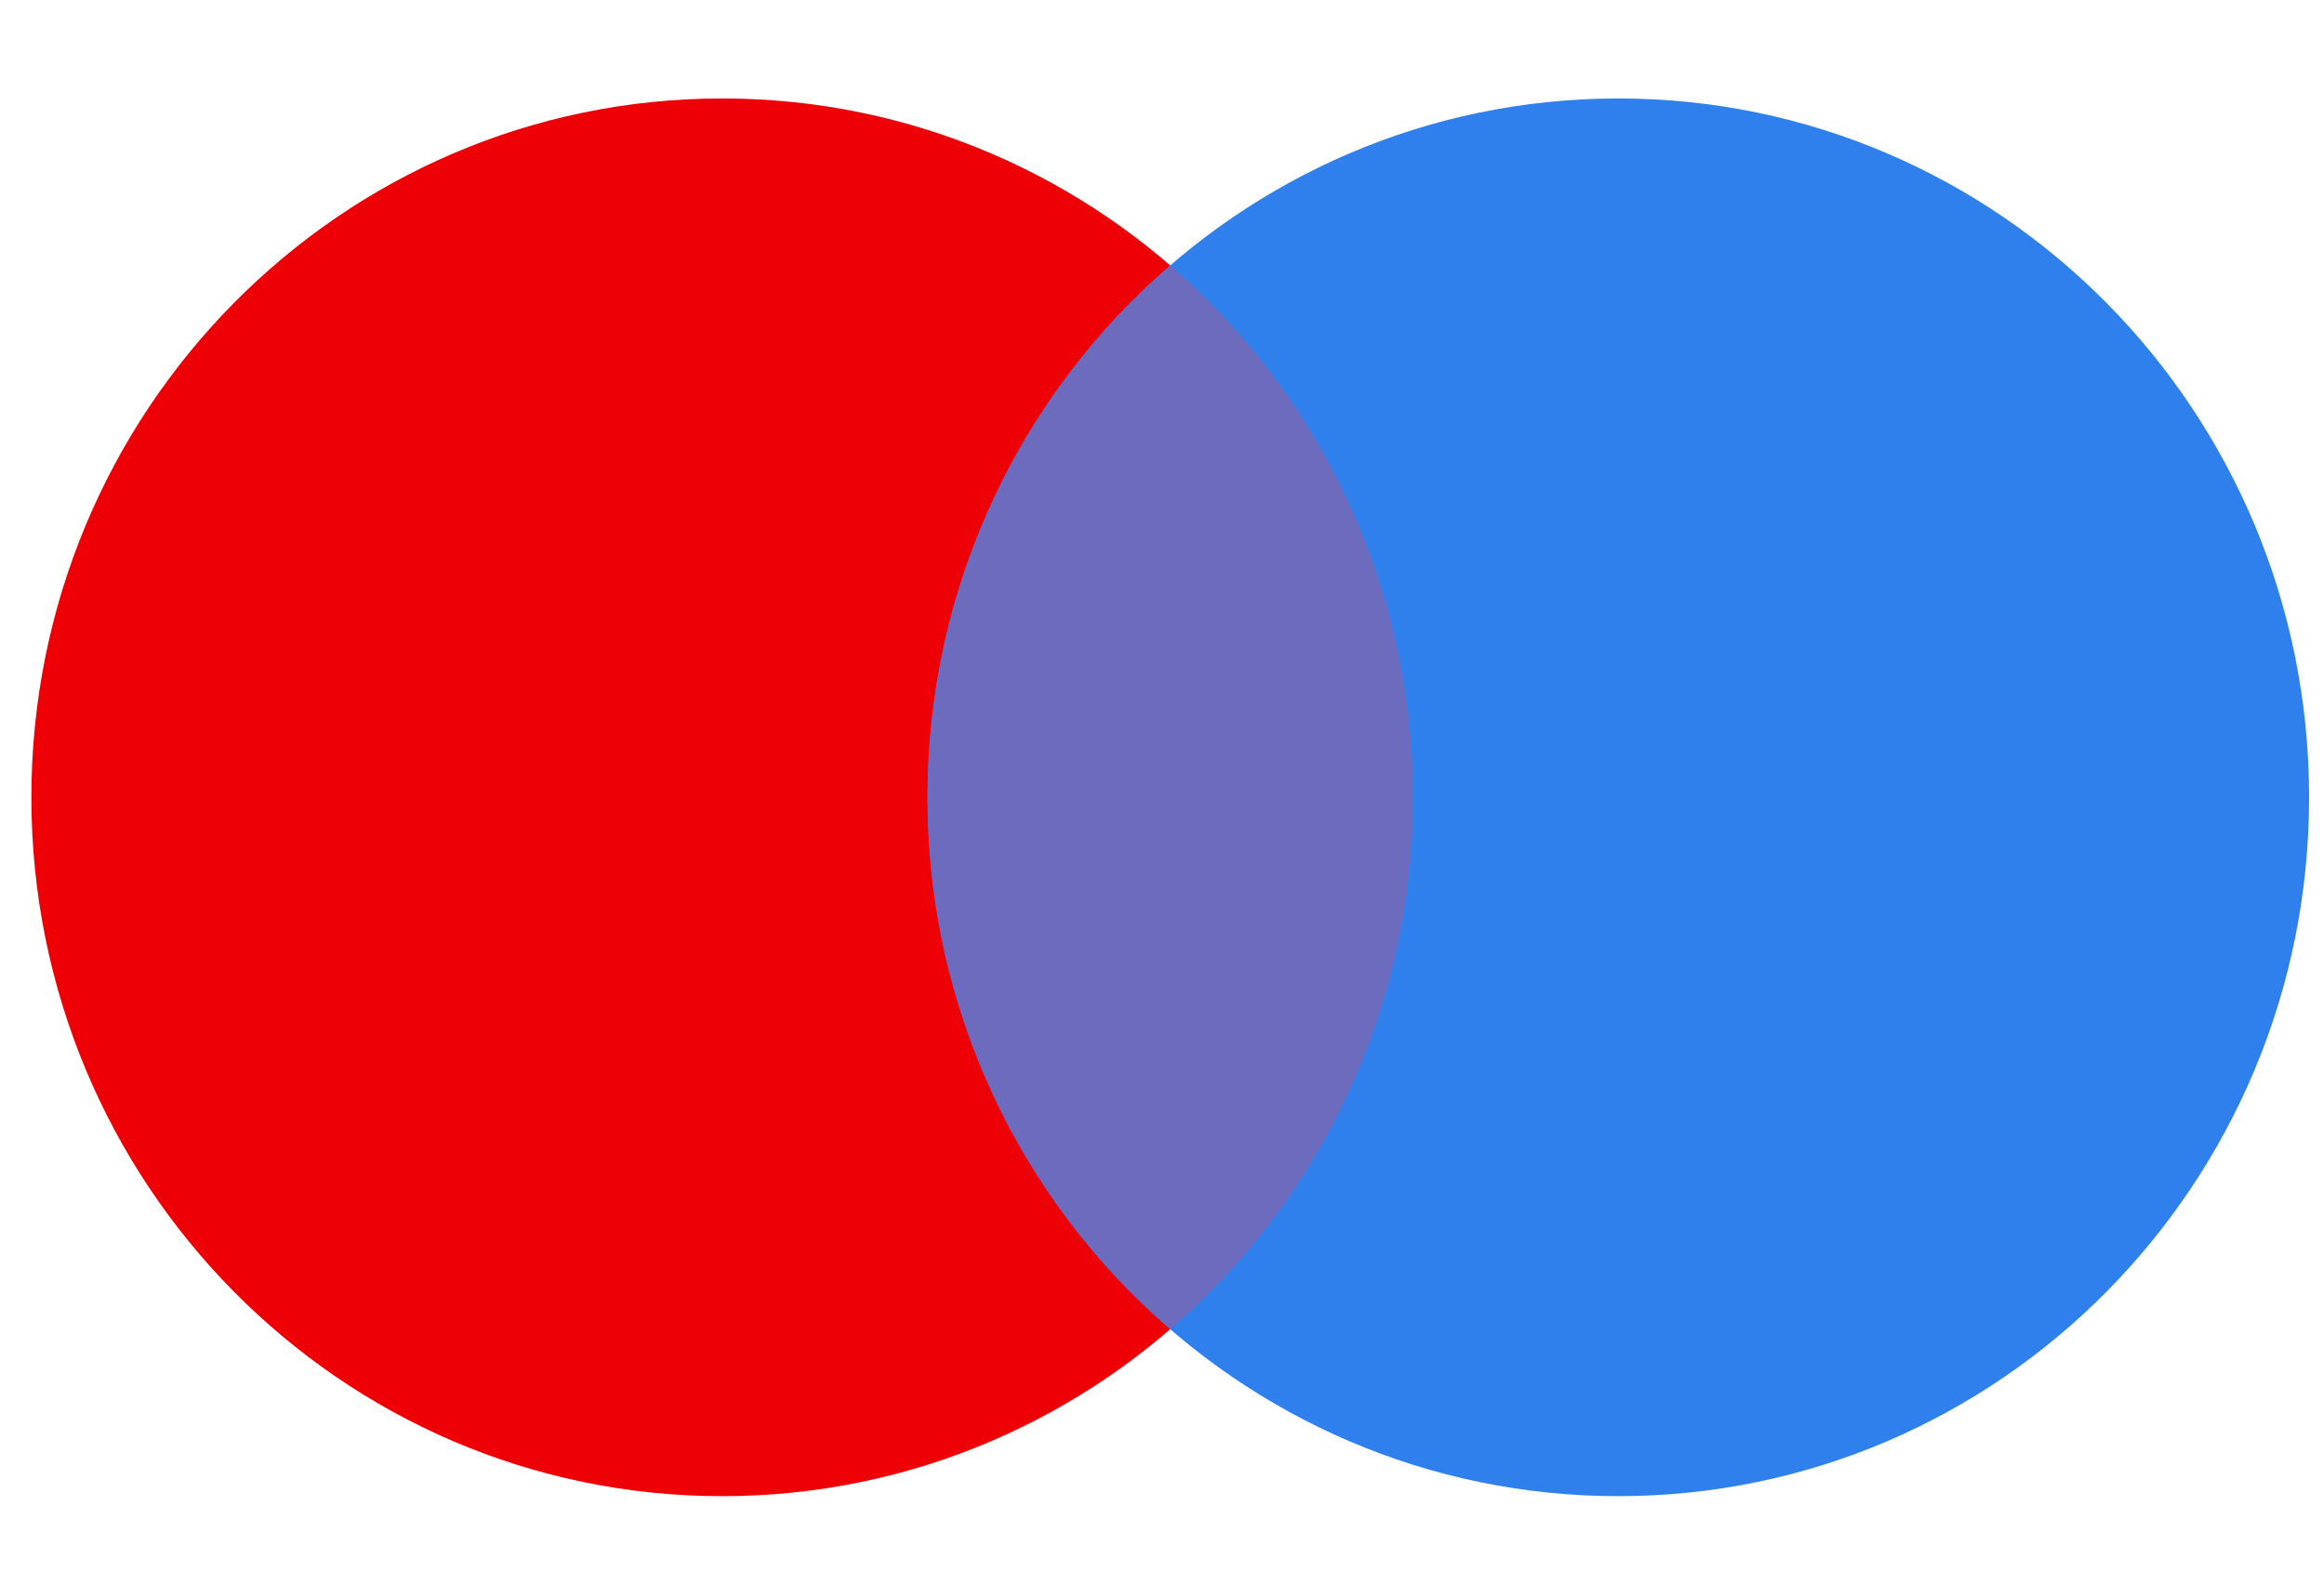 <svg width="22" height="15" viewBox="0 0 22 15" fill="none" xmlns="http://www.w3.org/2000/svg">
<g id="Maestro">
<path id="Left" d="M13.375 7.548C13.375 11.201 10.448 14.163 6.836 14.163C3.225 14.163 0.297 11.201 0.297 7.548C0.297 3.894 3.225 0.932 6.836 0.932C10.448 0.932 13.375 3.894 13.375 7.548Z" fill="#ED0006"/>
<path id="Right" d="M21.859 7.548C21.859 11.201 18.931 14.163 15.319 14.163C11.708 14.163 8.78 11.201 8.78 7.548C8.78 3.894 11.708 0.932 15.319 0.932C18.931 0.932 21.859 3.894 21.859 7.548Z" fill="#2F80ED"/>
<path id="Middle" fill-rule="evenodd" clip-rule="evenodd" d="M11.078 2.513C12.484 3.726 13.375 5.532 13.375 7.548C13.375 9.564 12.484 11.369 11.078 12.582C9.672 11.369 8.78 9.564 8.78 7.548C8.78 5.532 9.672 3.726 11.078 2.513Z" fill="#6C6BBD"/>
</g>
</svg>
